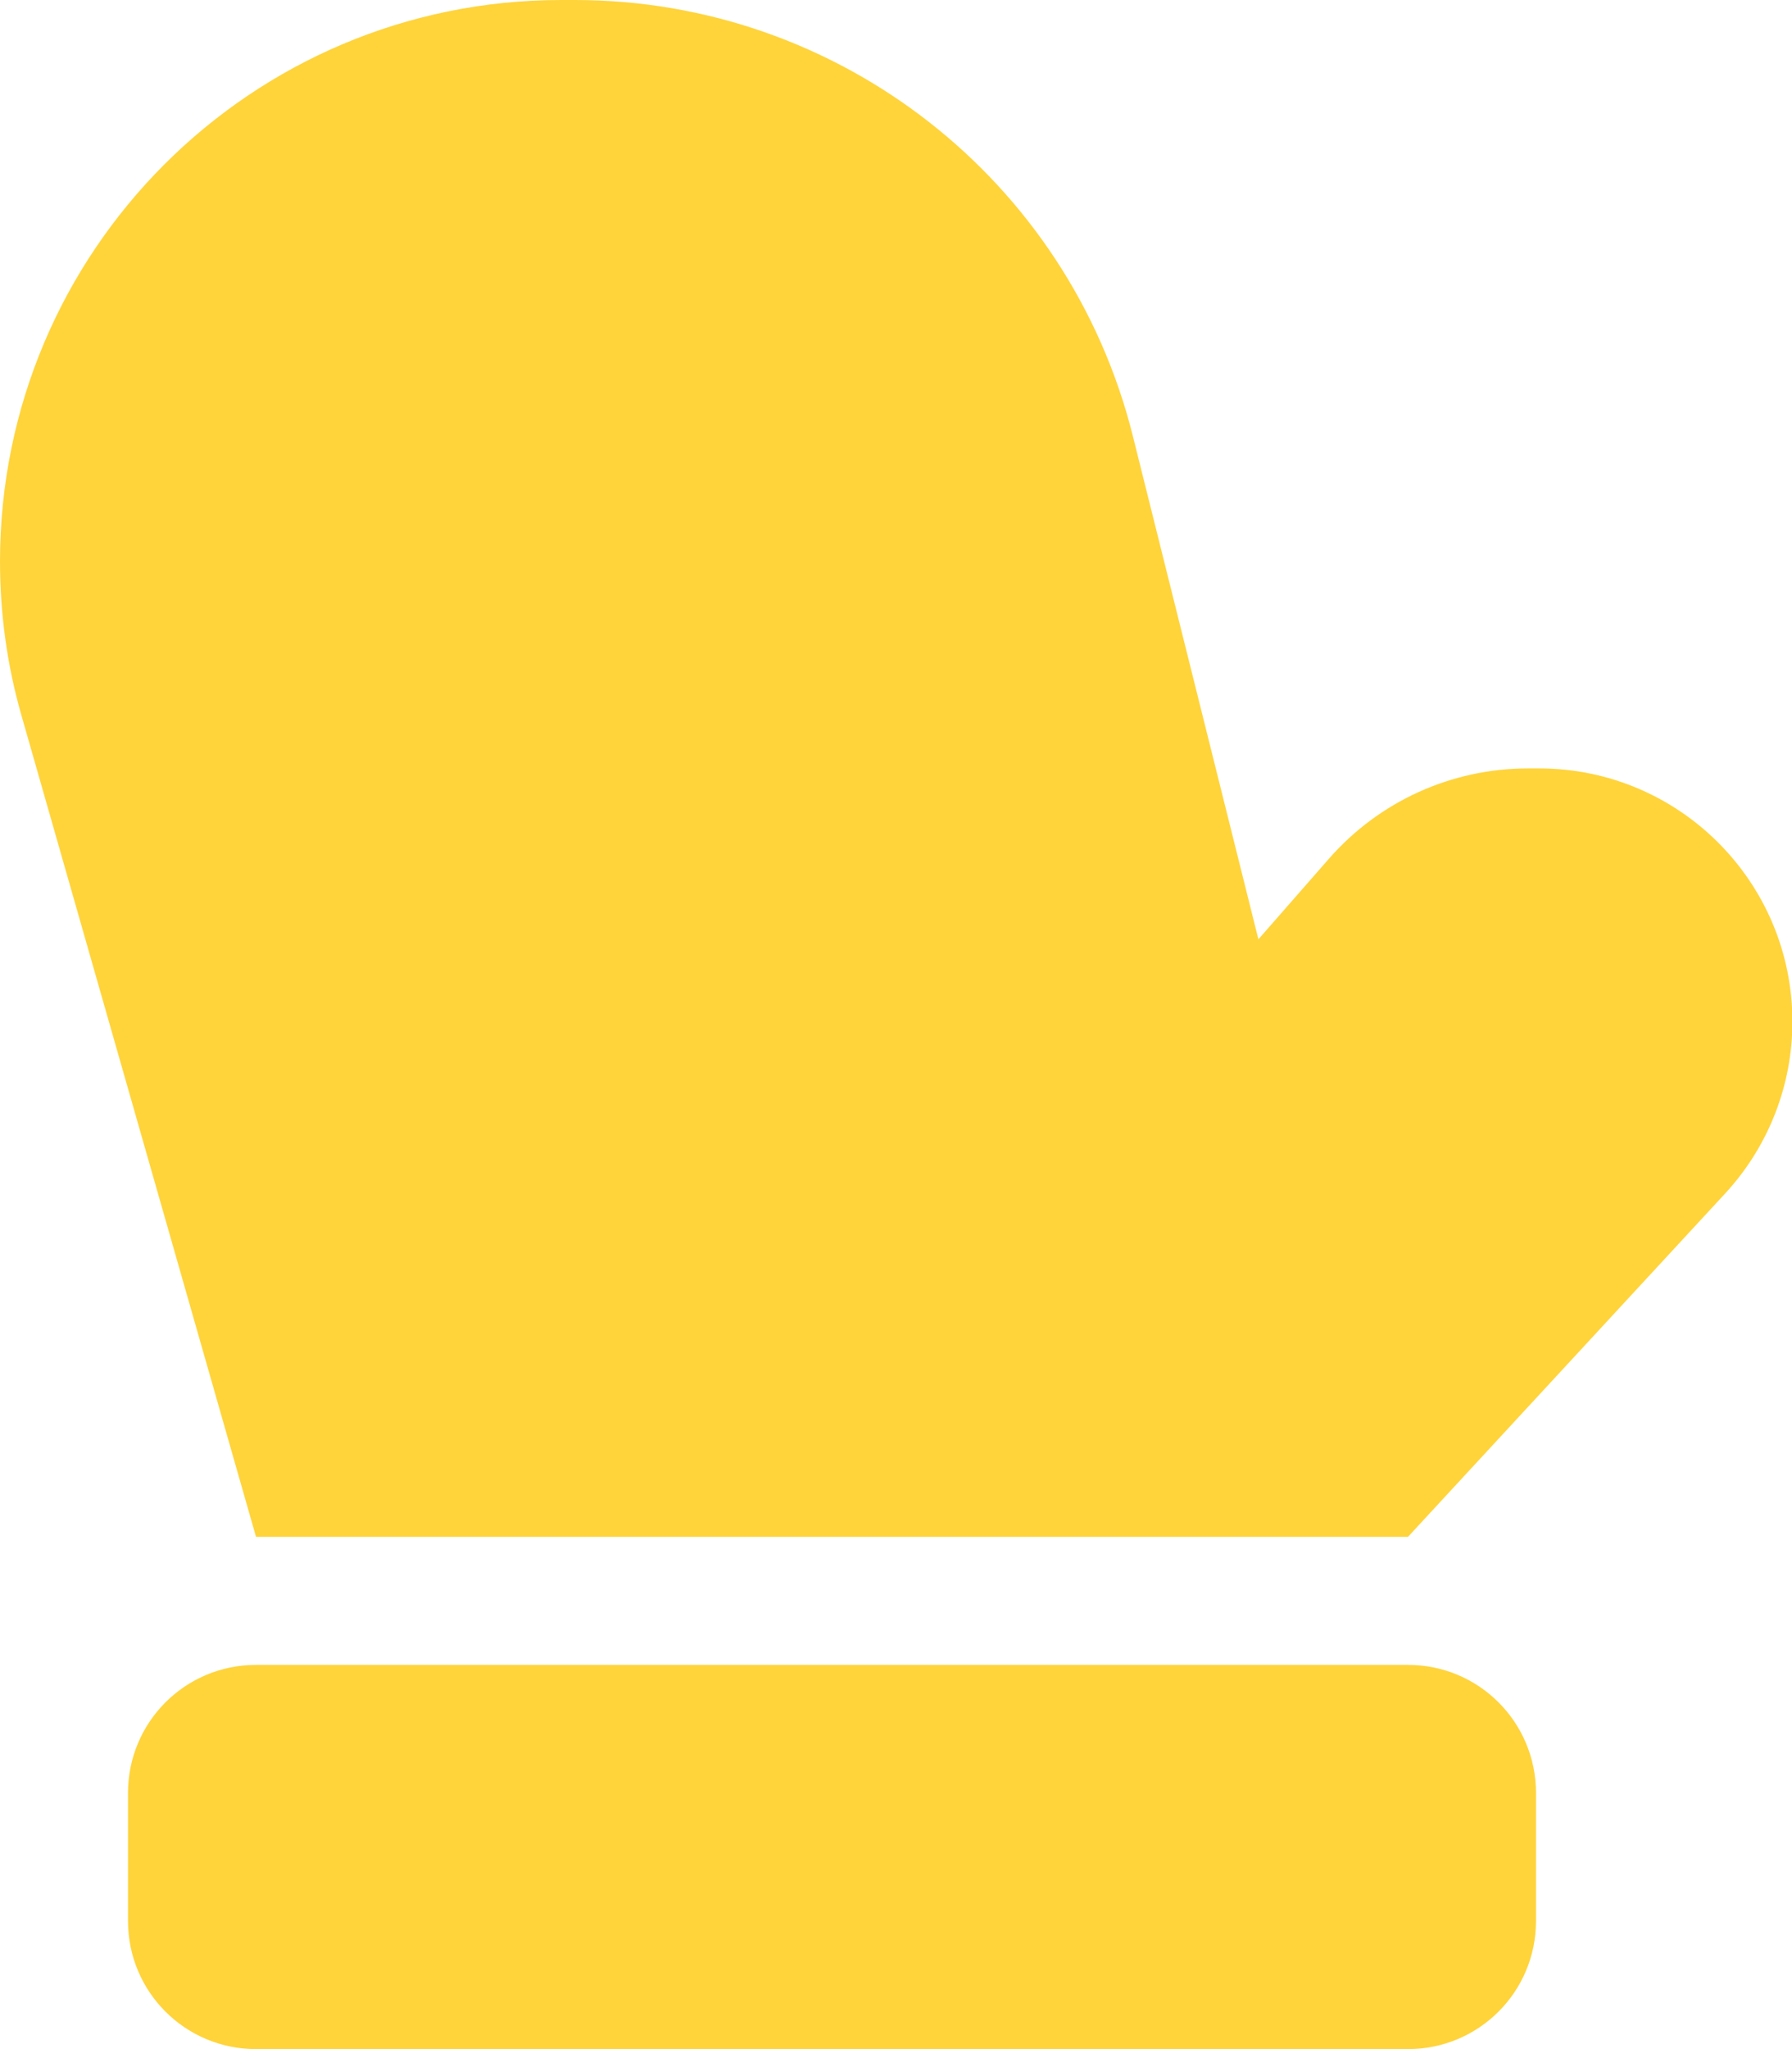 <svg xmlns="http://www.w3.org/2000/svg" height="20" width="17.5" viewBox="0 0 448 512"><!--!Font Awesome Free 6.7.2 by @fontawesome - https://fontawesome.com License - https://fontawesome.com/license/free Copyright 2025 Fonticons, Inc.--><path fill="#FFD43B" d="M352 384L64 384 5.4 178.9C1.8 166.4 0 153.4 0 140.3C0 62.8 62.8 0 140.3 0l3.4 0c66 0 123.5 44.9 139.5 108.9l31.4 125.8 17.6-20.1C344.8 200.2 362.9 192 382 192l2.8 0c34.9 0 63.3 28.3 63.3 63.3c0 15.9-6 31.2-16.8 42.9L352 384zM32 448c0-17.7 14.3-32 32-32l288 0c17.7 0 32 14.3 32 32l0 32c0 17.7-14.3 32-32 32L64 512c-17.7 0-32-14.3-32-32l0-32z"/></svg>